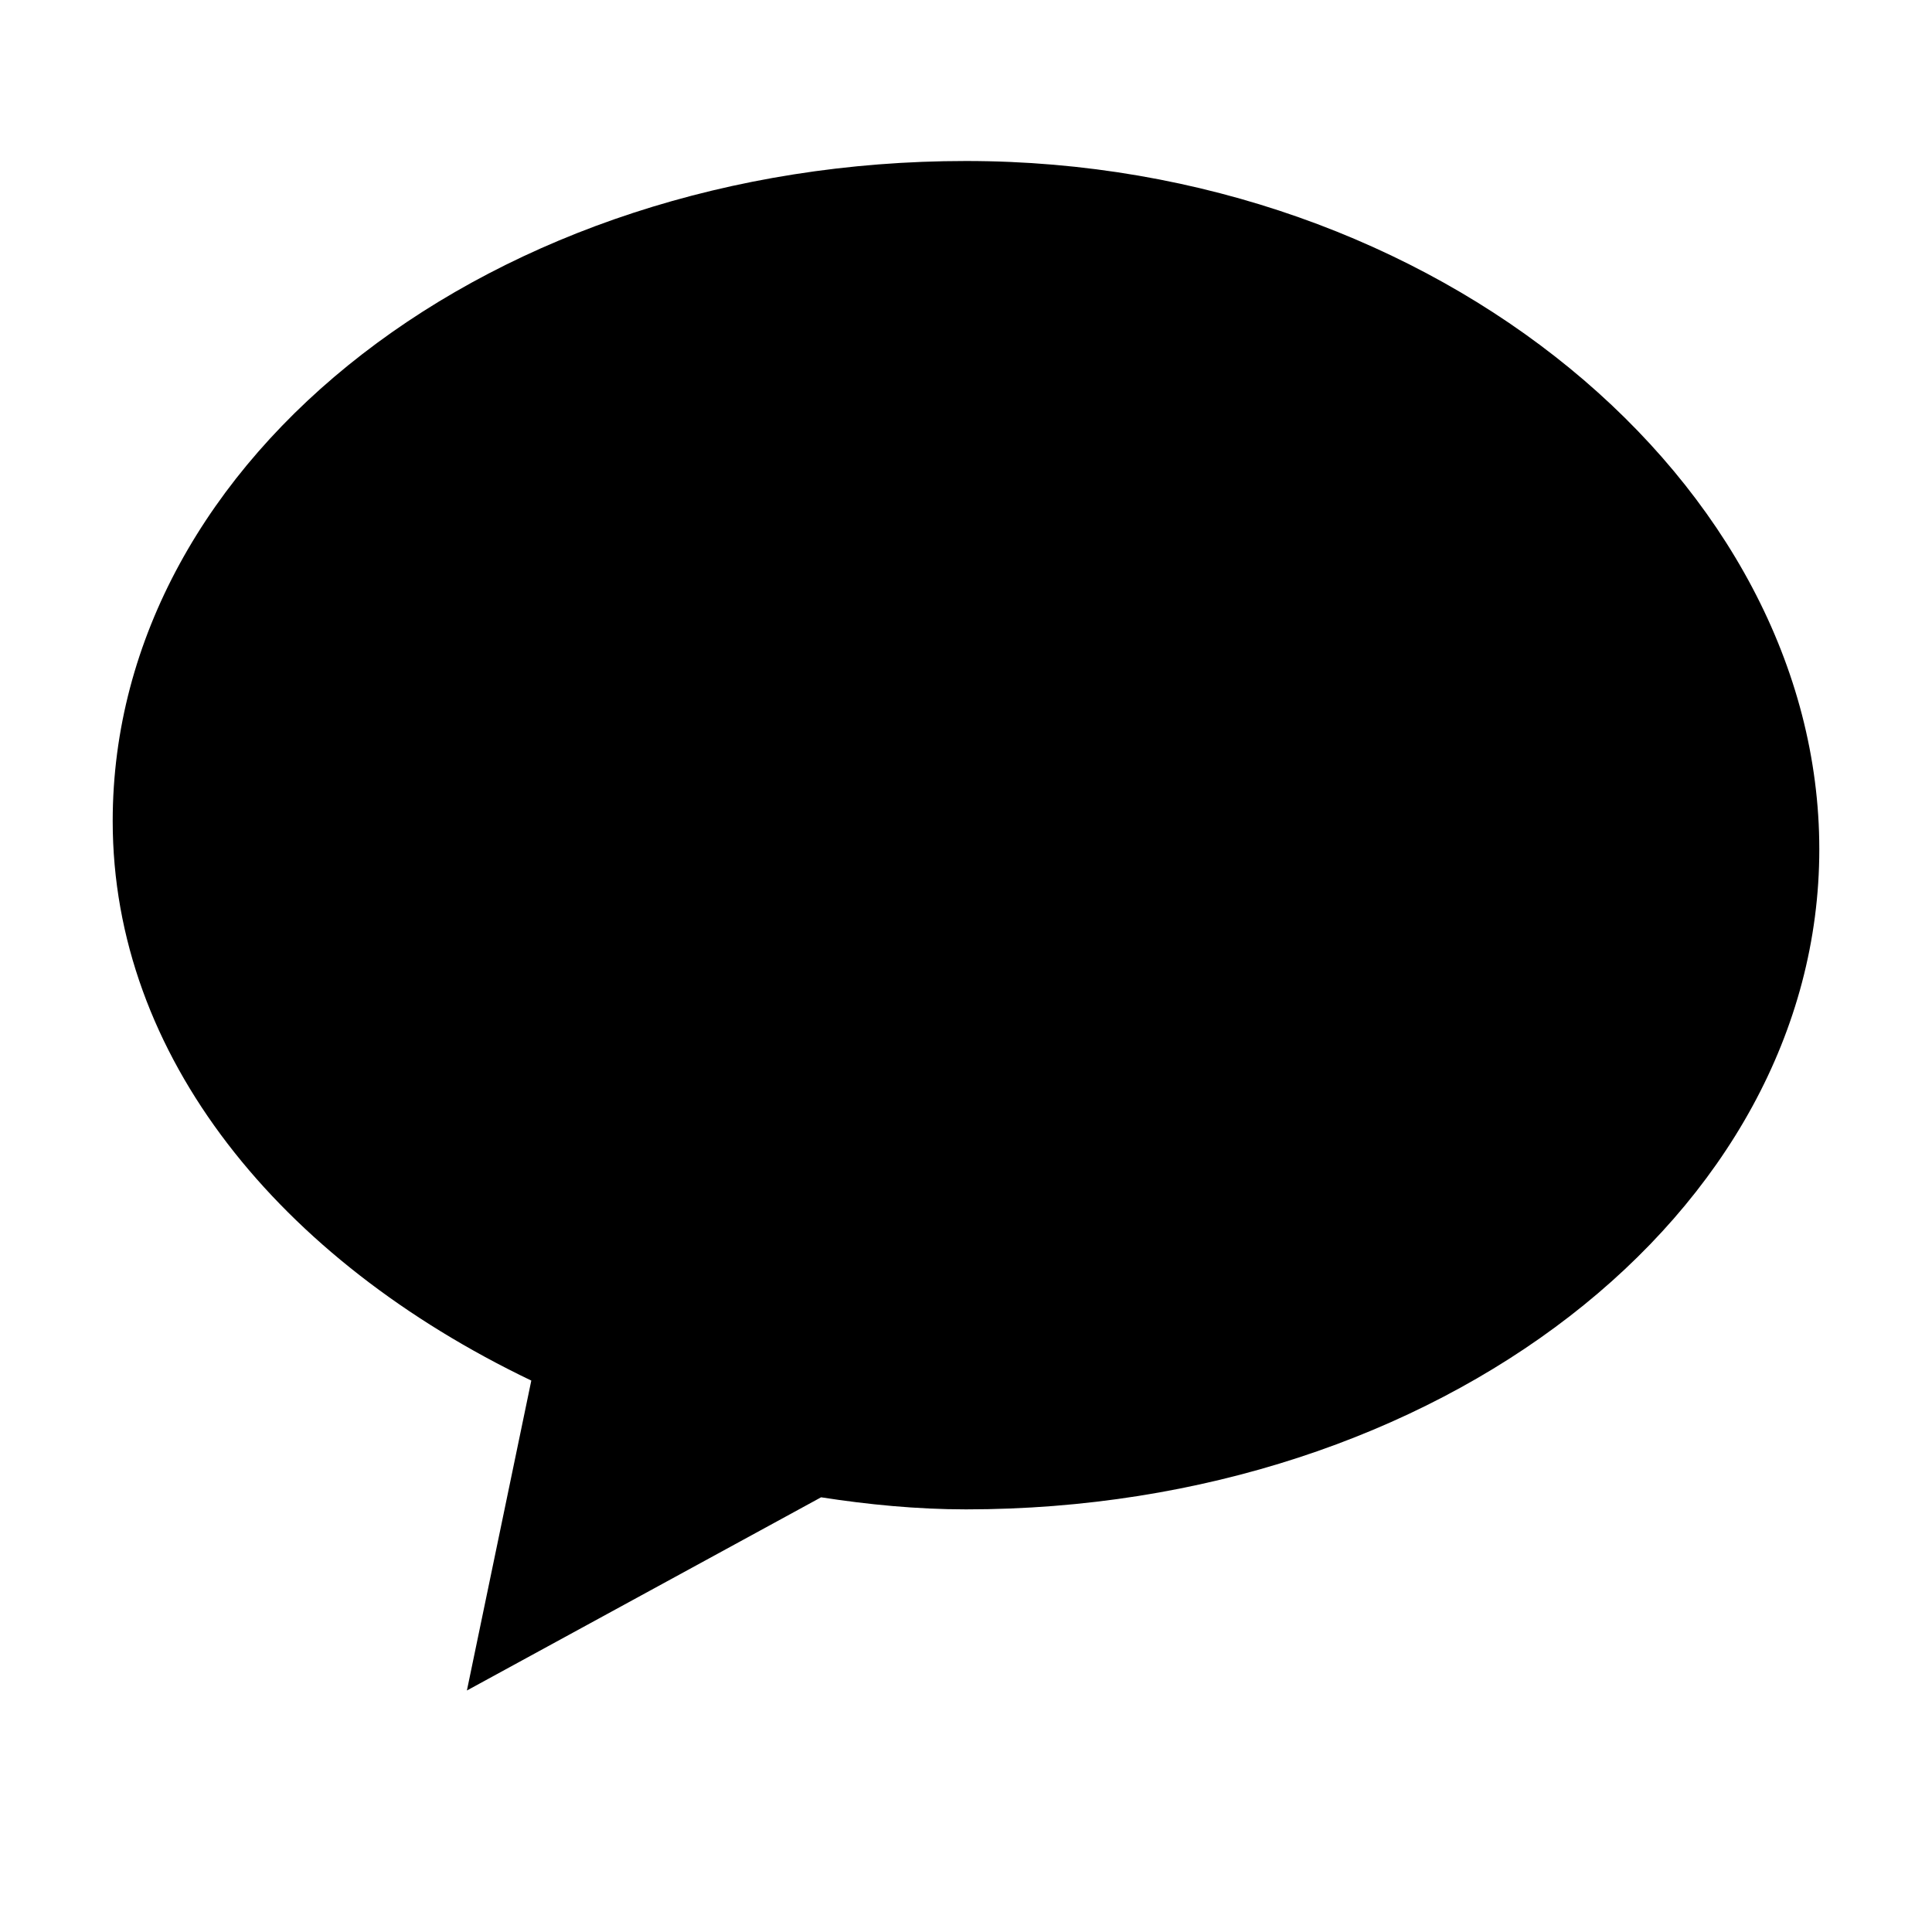 <svg xmlns="http://www.w3.org/2000/svg" viewBox="0 0 240 240">
  <path fill="currentColor" d="M120 20C61.34 20 14 56.65 14 102c0 29.17 20.7 54.5 52 69.5l-8 38.5 44-24c5.8.9 11.9 1.5 18 1.5 58.66 0 106-36.65 106-82S178.66 20 120 20z"></path>
</svg>
